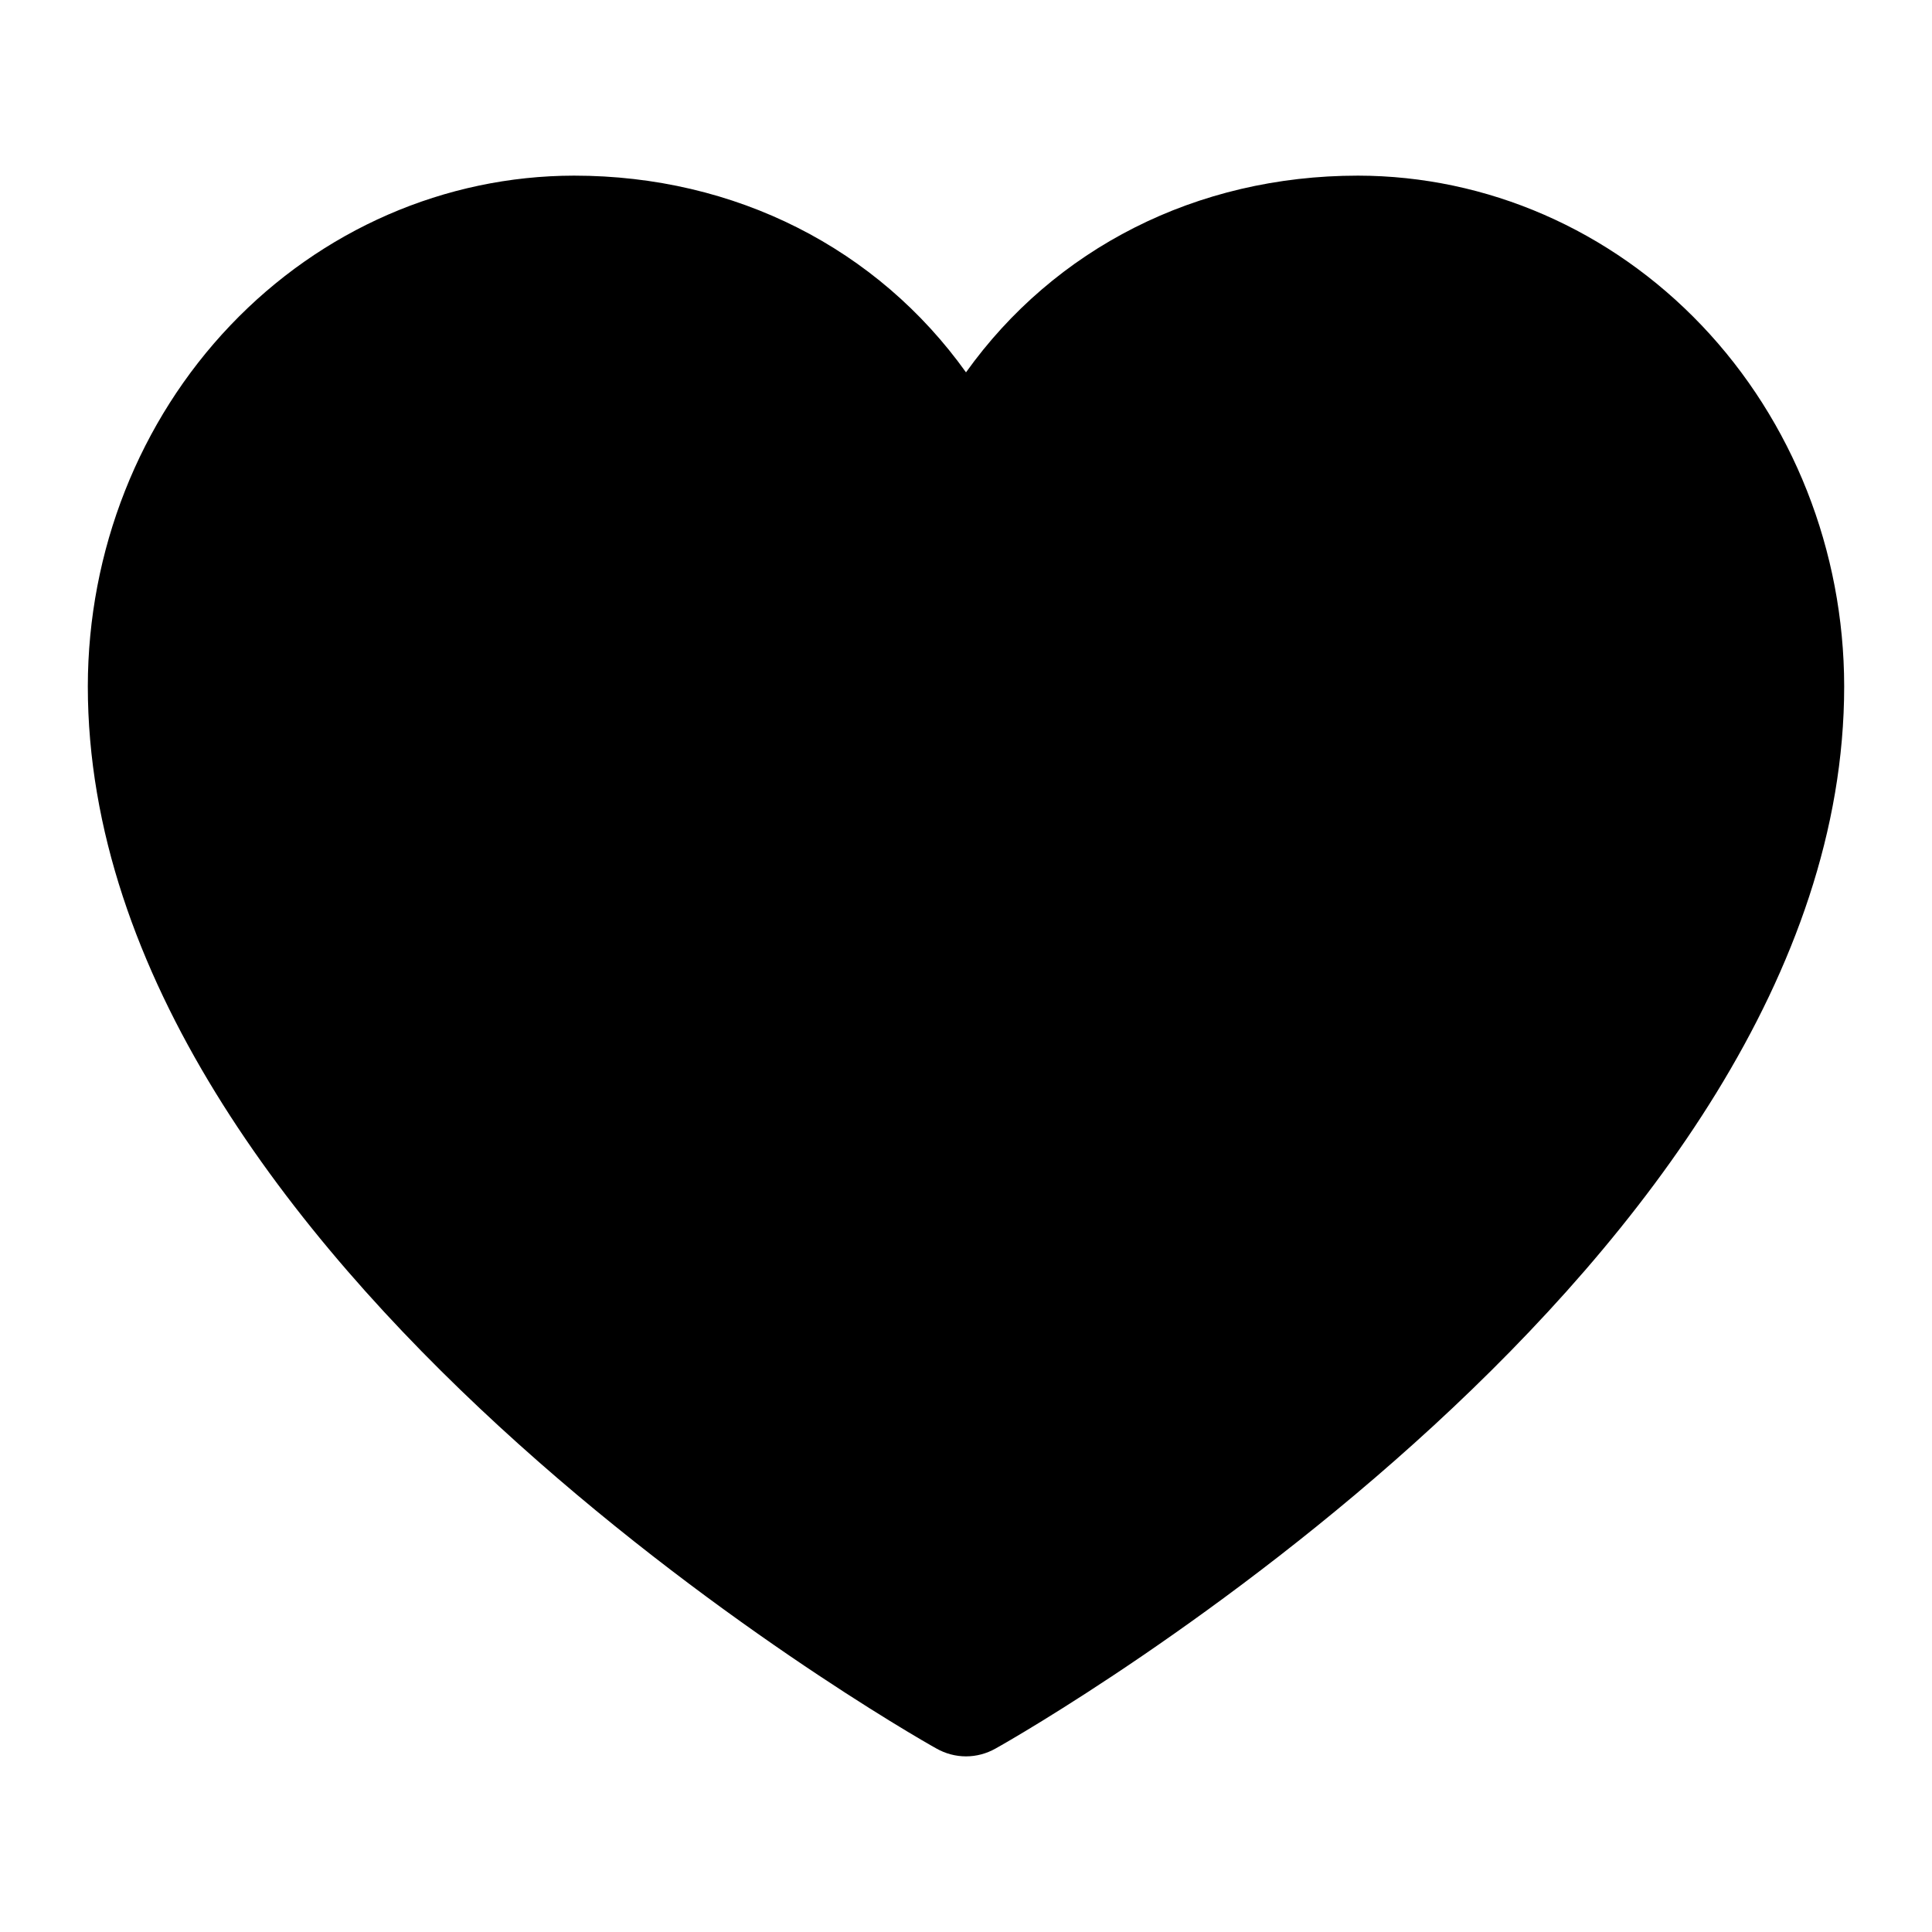 <?xml version="1.0"?>
<svg width="24" height="24" viewBox="0 0 22 22">
  <path d="M21 7.814C21 14.378 11.733 19.691 11.338 19.91C11.234 19.969 11.118 20 11 20C10.882 20 10.766 19.969 10.662 19.91C10.267 19.691 1 14.378 1 7.814C1.002 6.272 1.585 4.795 2.623 3.705C3.661 2.615 5.068 2.002 6.536 2C8.379 2 9.994 2.833 11 4.24C12.006 2.833 13.62 2 15.464 2C16.932 2.002 18.339 2.615 19.377 3.705C20.415 4.795 20.998 6.272 21 7.814Z"/>
</svg>
